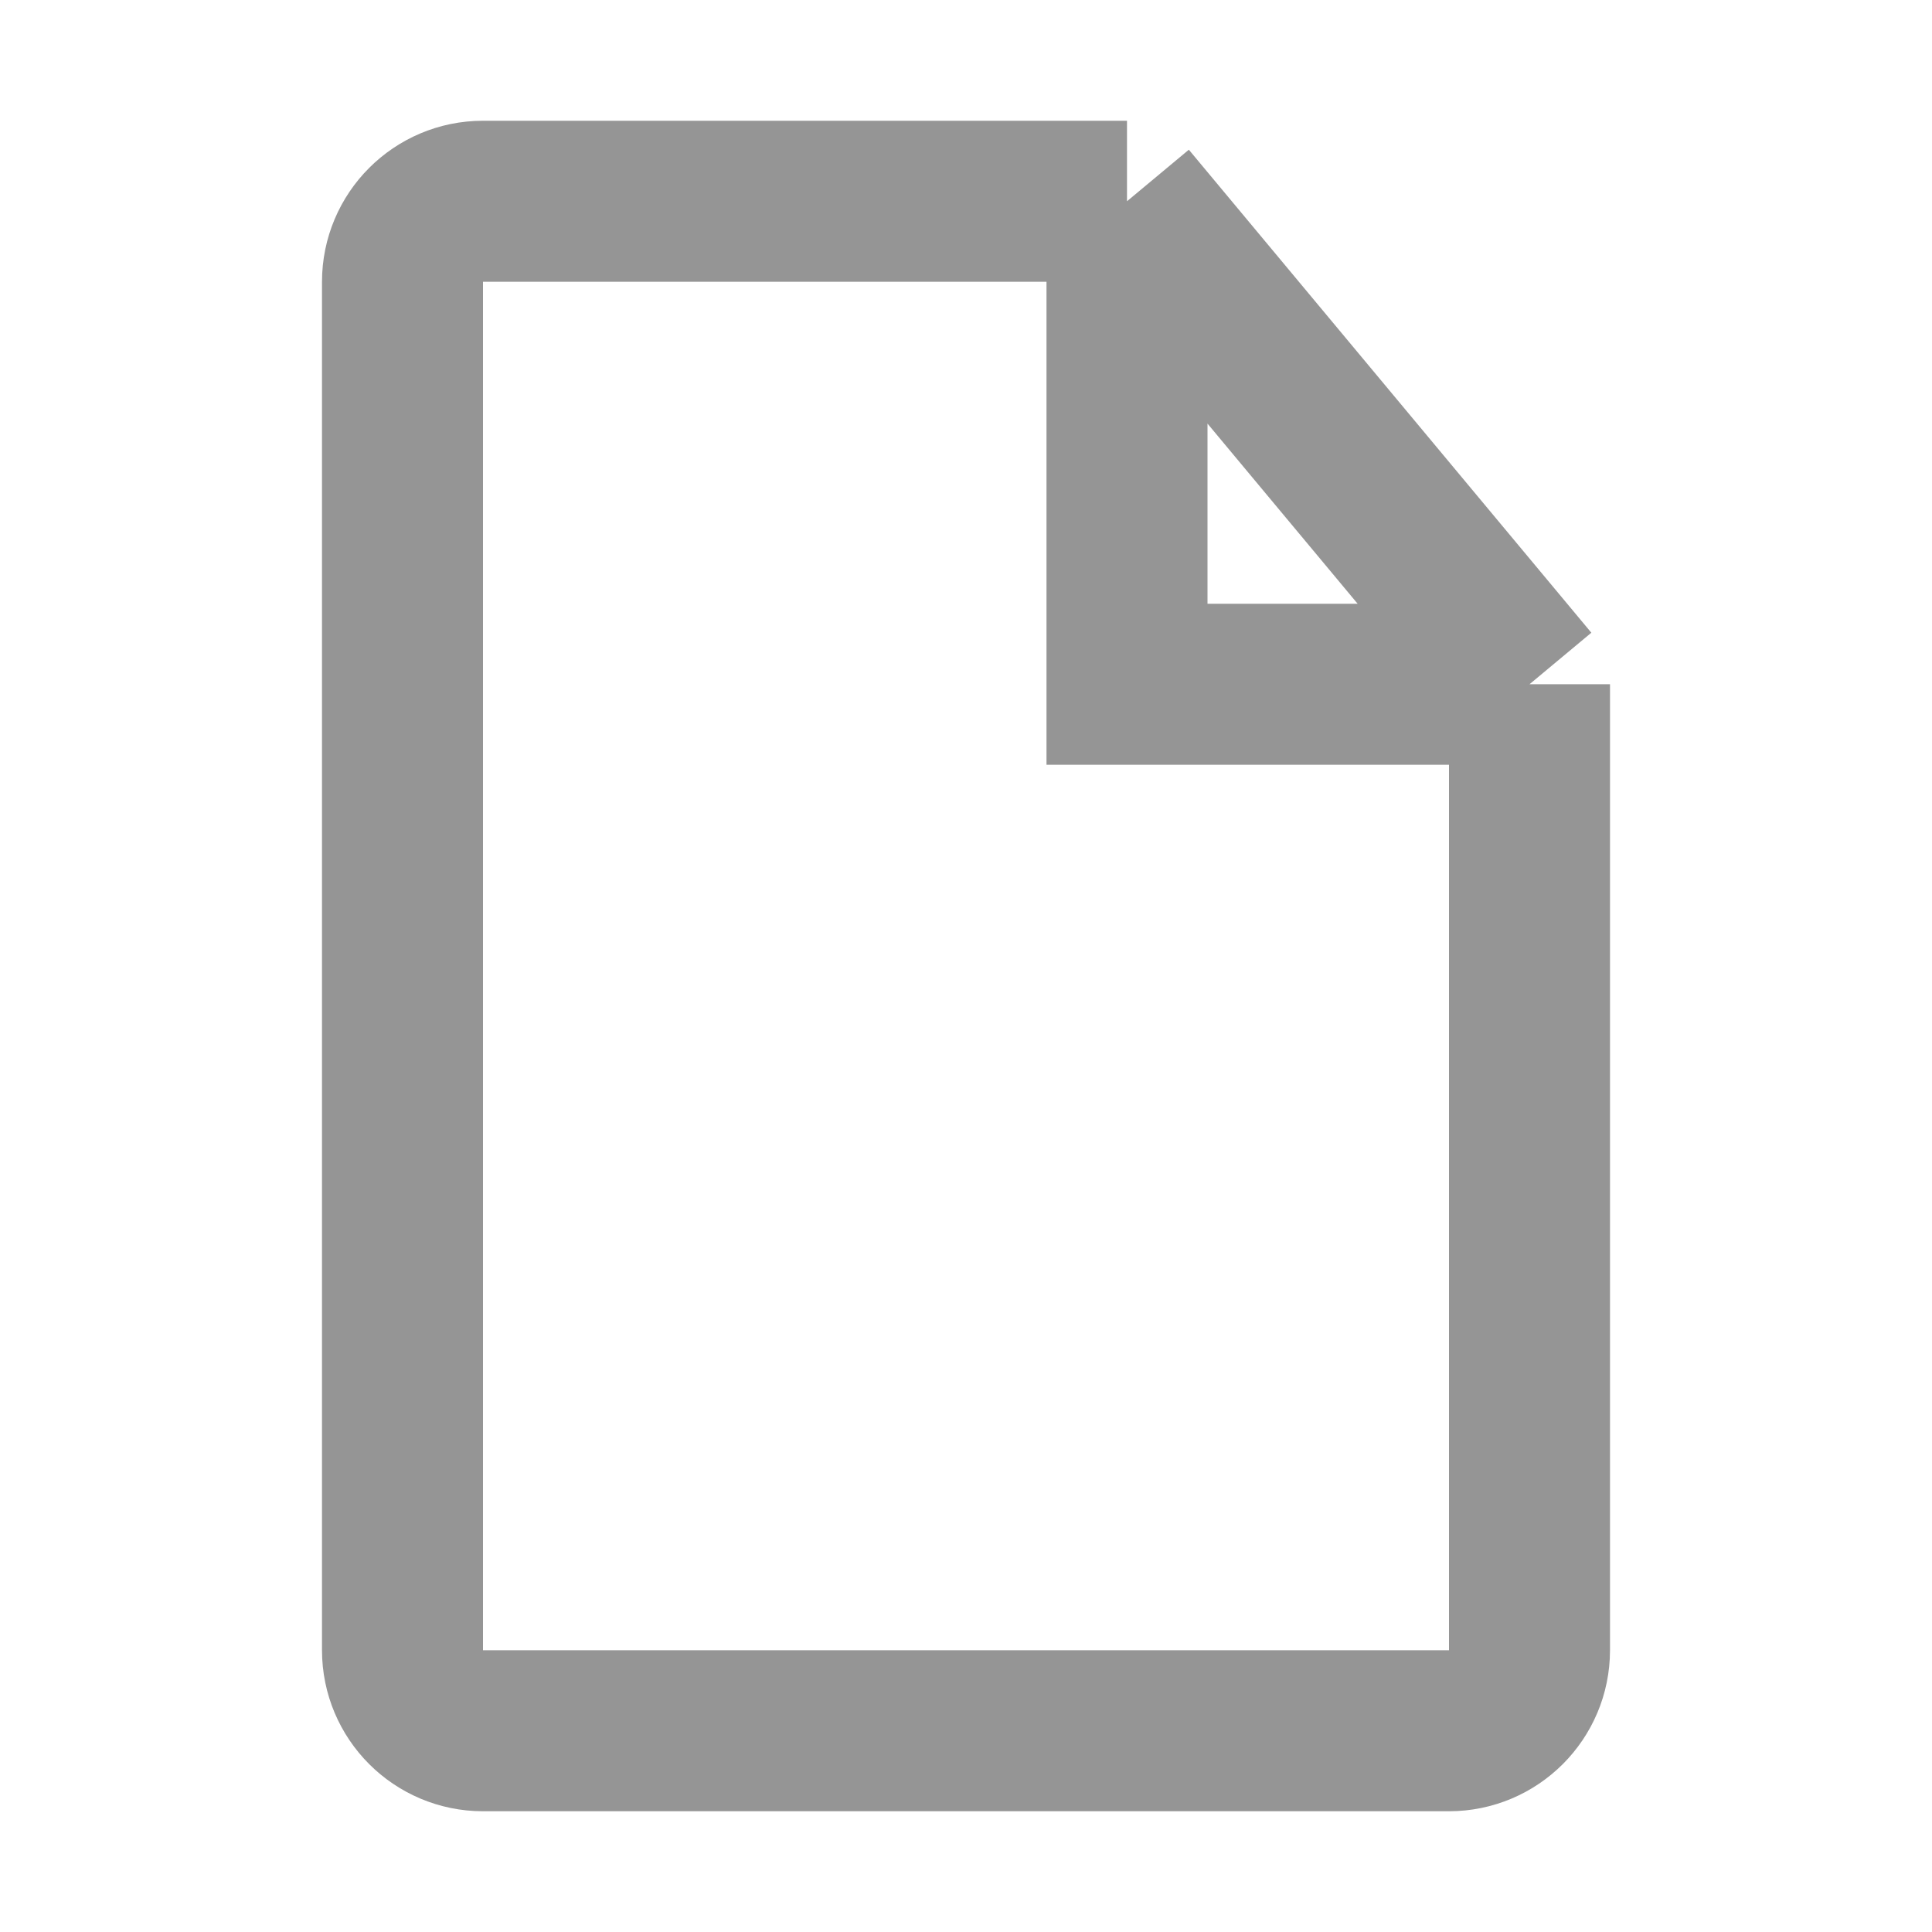 <svg width="24" height="24" viewBox="0 0 24 24" fill="none" xmlns="http://www.w3.org/2000/svg">
  <path d="M14 2.5H6C5.448 2.5 5 2.948 5 3.5V20.5C5 21.052 5.448 21.5 6 21.5H18C18.552 21.5 19 21.052 19 20.5V8.5M14 2.5L19 8.5M14 2.5V8.5H19" stroke="#959595" stroke-width="2"/>
</svg>
